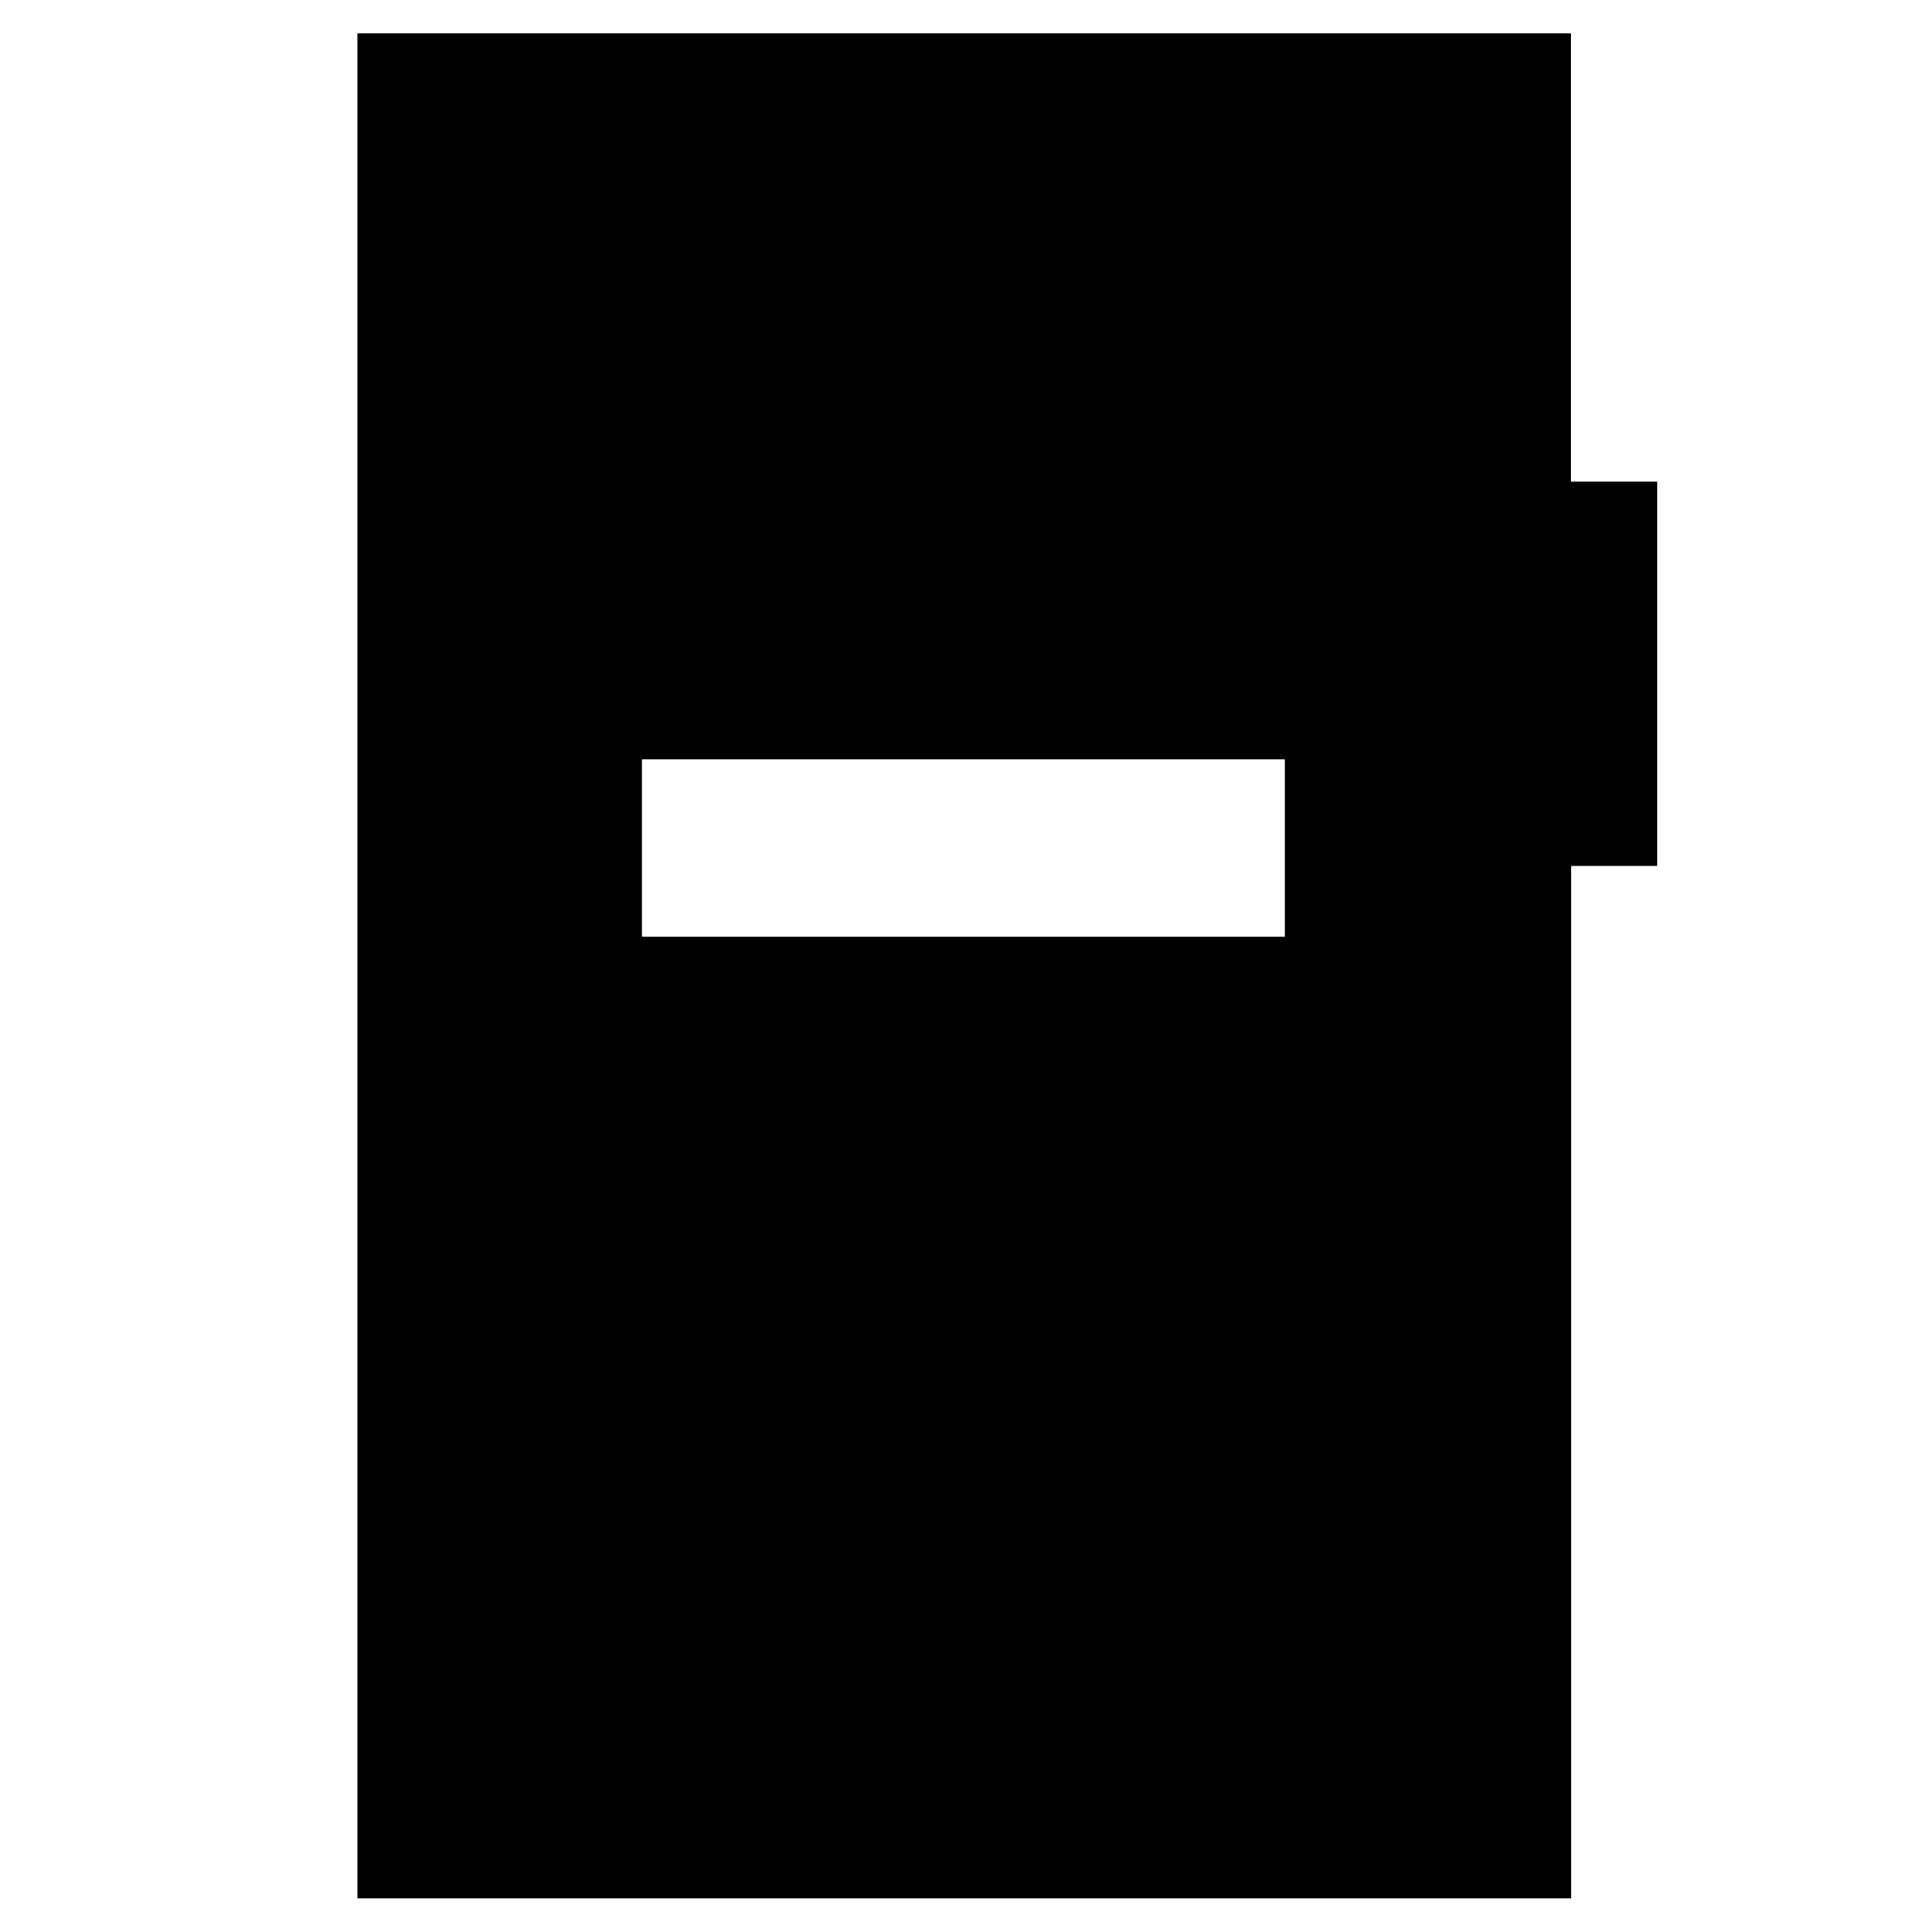 <svg xmlns="http://www.w3.org/2000/svg" height="40" viewBox="0 -960 960 960" width="40"><path d="M319.01-494.56h319.45v-88.18H319.01v88.18ZM177.59-16.75v-926.66h603.05v222.75h42.77v190.94h-42.68v512.97H177.59Z"/></svg>
